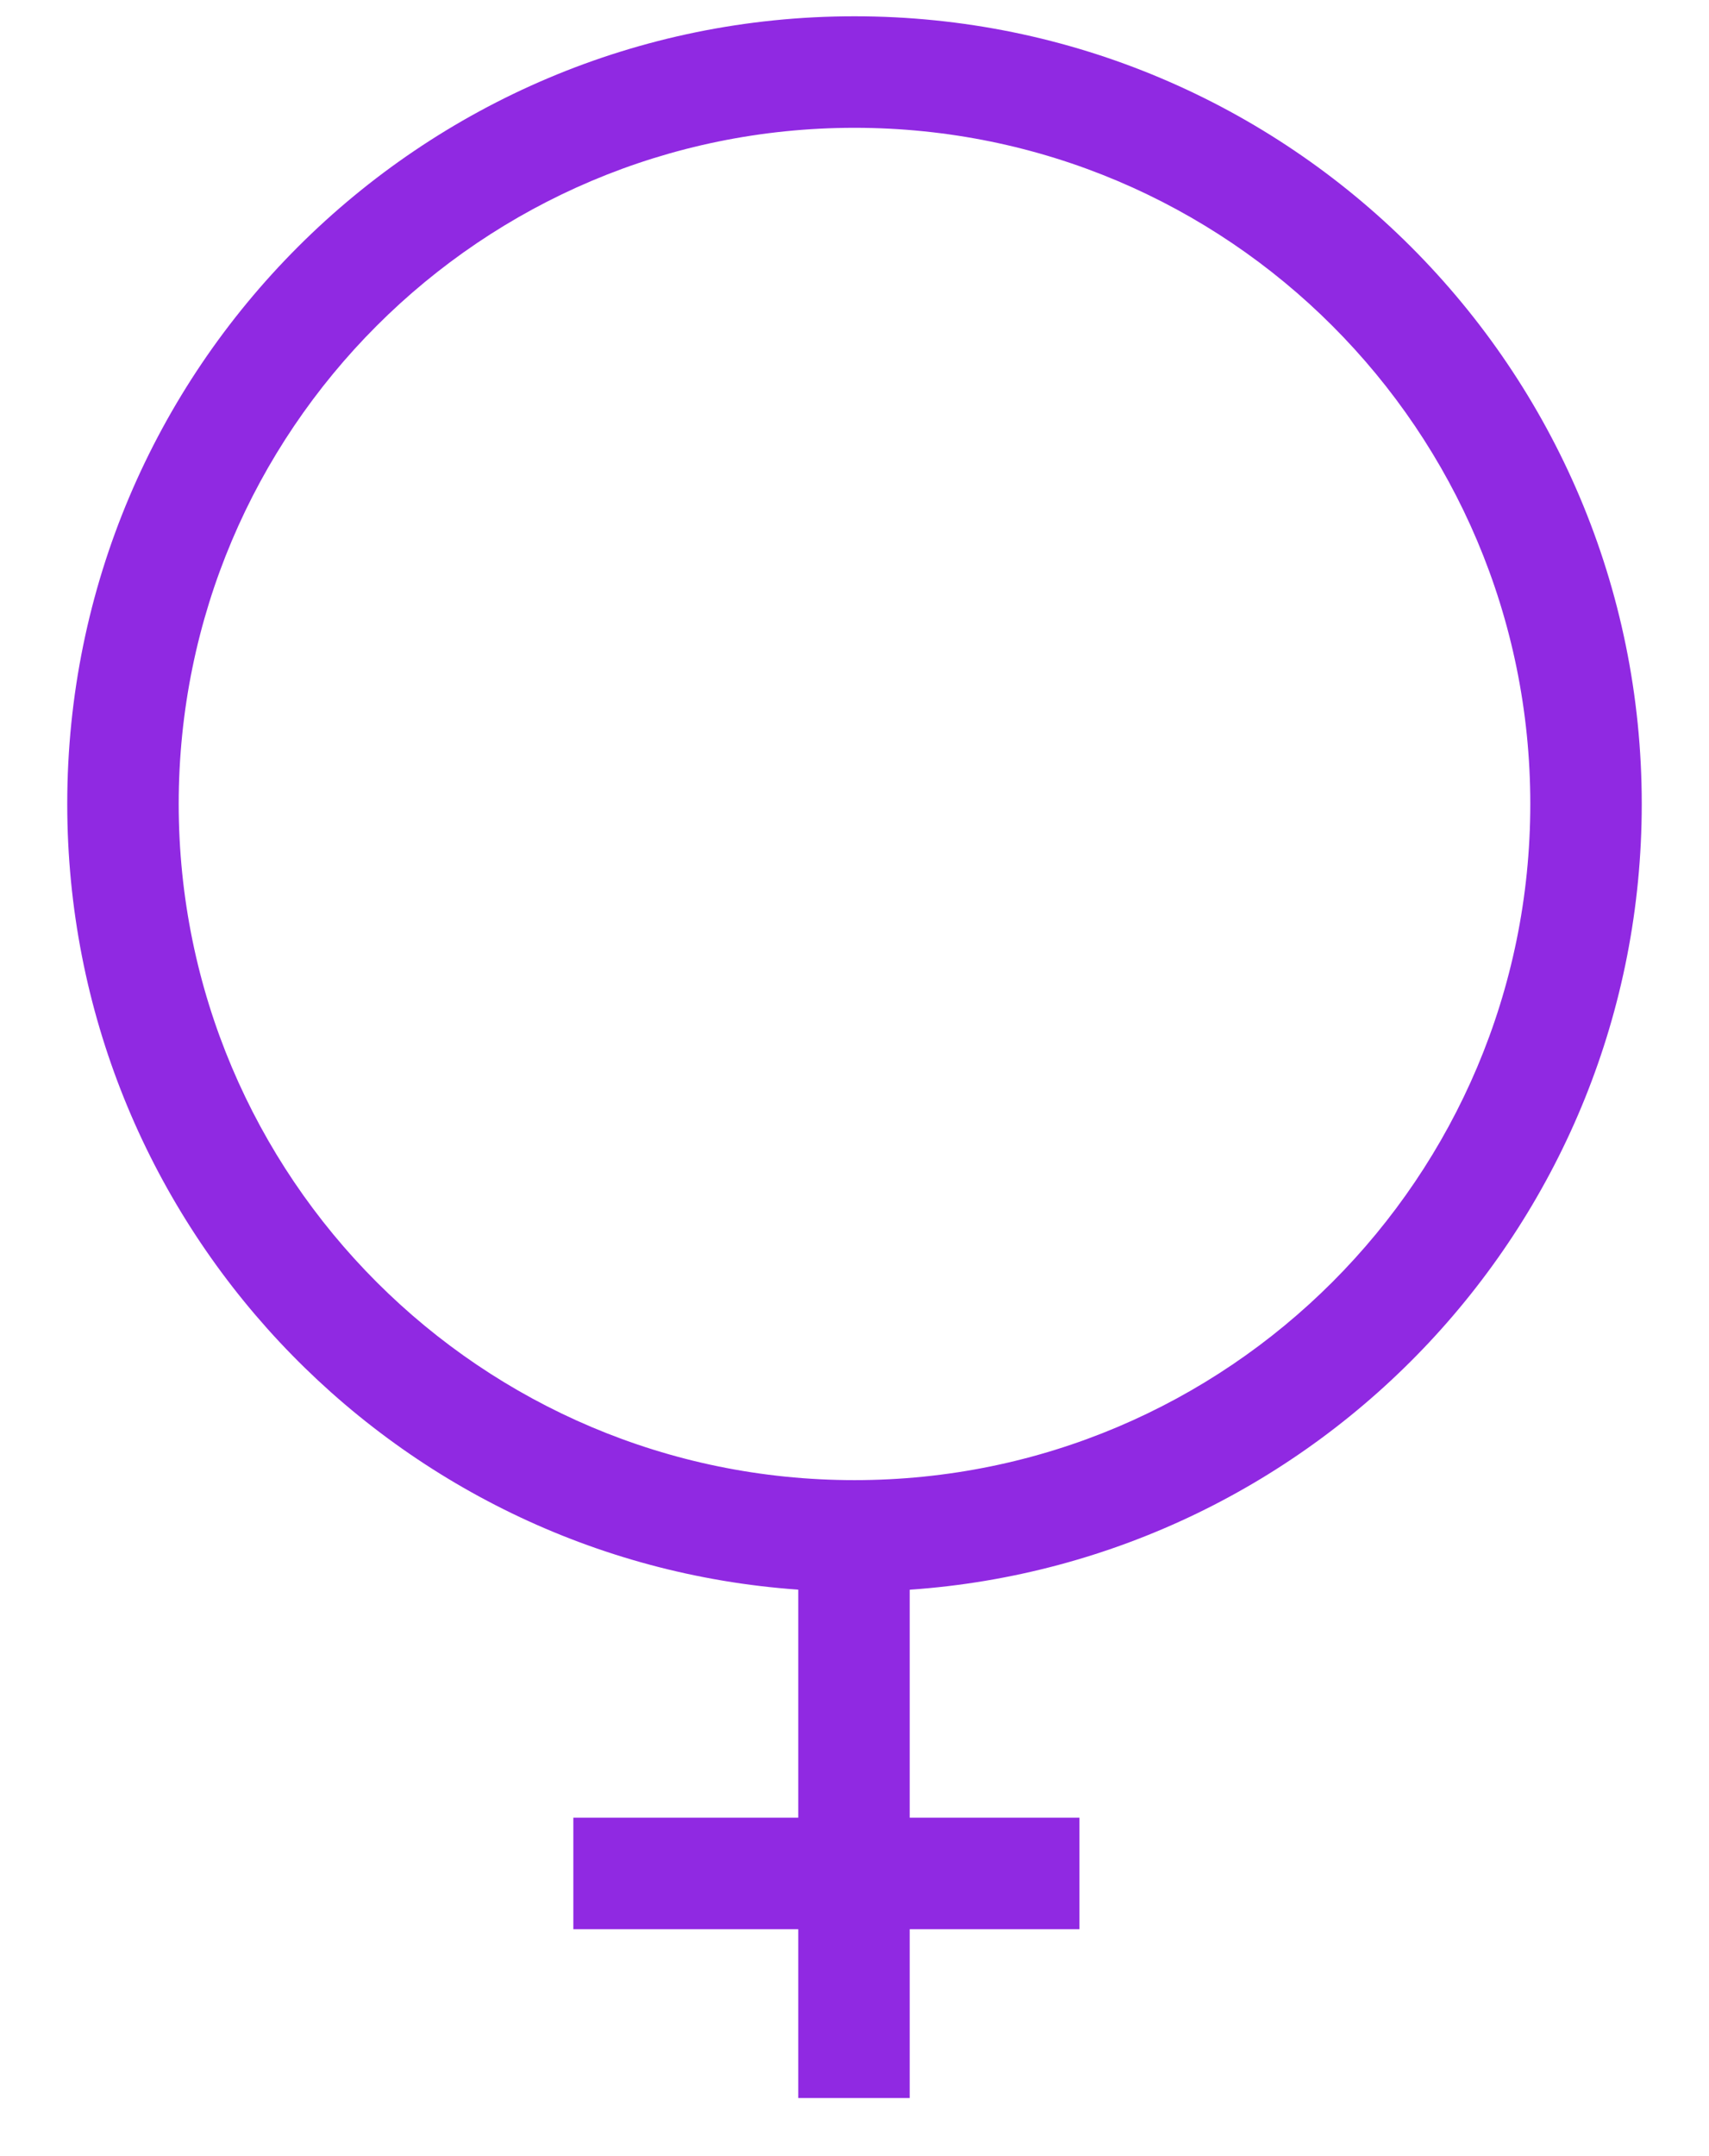 <svg width="23" height="29" viewBox="0 0 23 29" fill="none" xmlns="http://www.w3.org/2000/svg">
<path fill-rule="evenodd" clip-rule="evenodd" d="M20.595 10.813C20.595 15.836 16.523 19.908 11.5 19.908C6.477 19.908 2.405 15.836 2.405 10.813C2.405 5.791 6.477 1.719 11.5 1.719C16.523 1.719 20.595 5.791 20.595 10.813ZM12.243 21.382C17.748 21.001 22.095 16.415 22.095 10.813C22.095 4.962 17.351 0.219 11.5 0.219C5.649 0.219 0.905 4.962 0.905 10.813C0.905 16.41 5.245 20.993 10.743 21.381V24.448H7.716V25.948H10.743V28.219H12.243V25.948H14.527V24.448H12.243V21.382Z" fill="#9029E2"/>
</svg>
